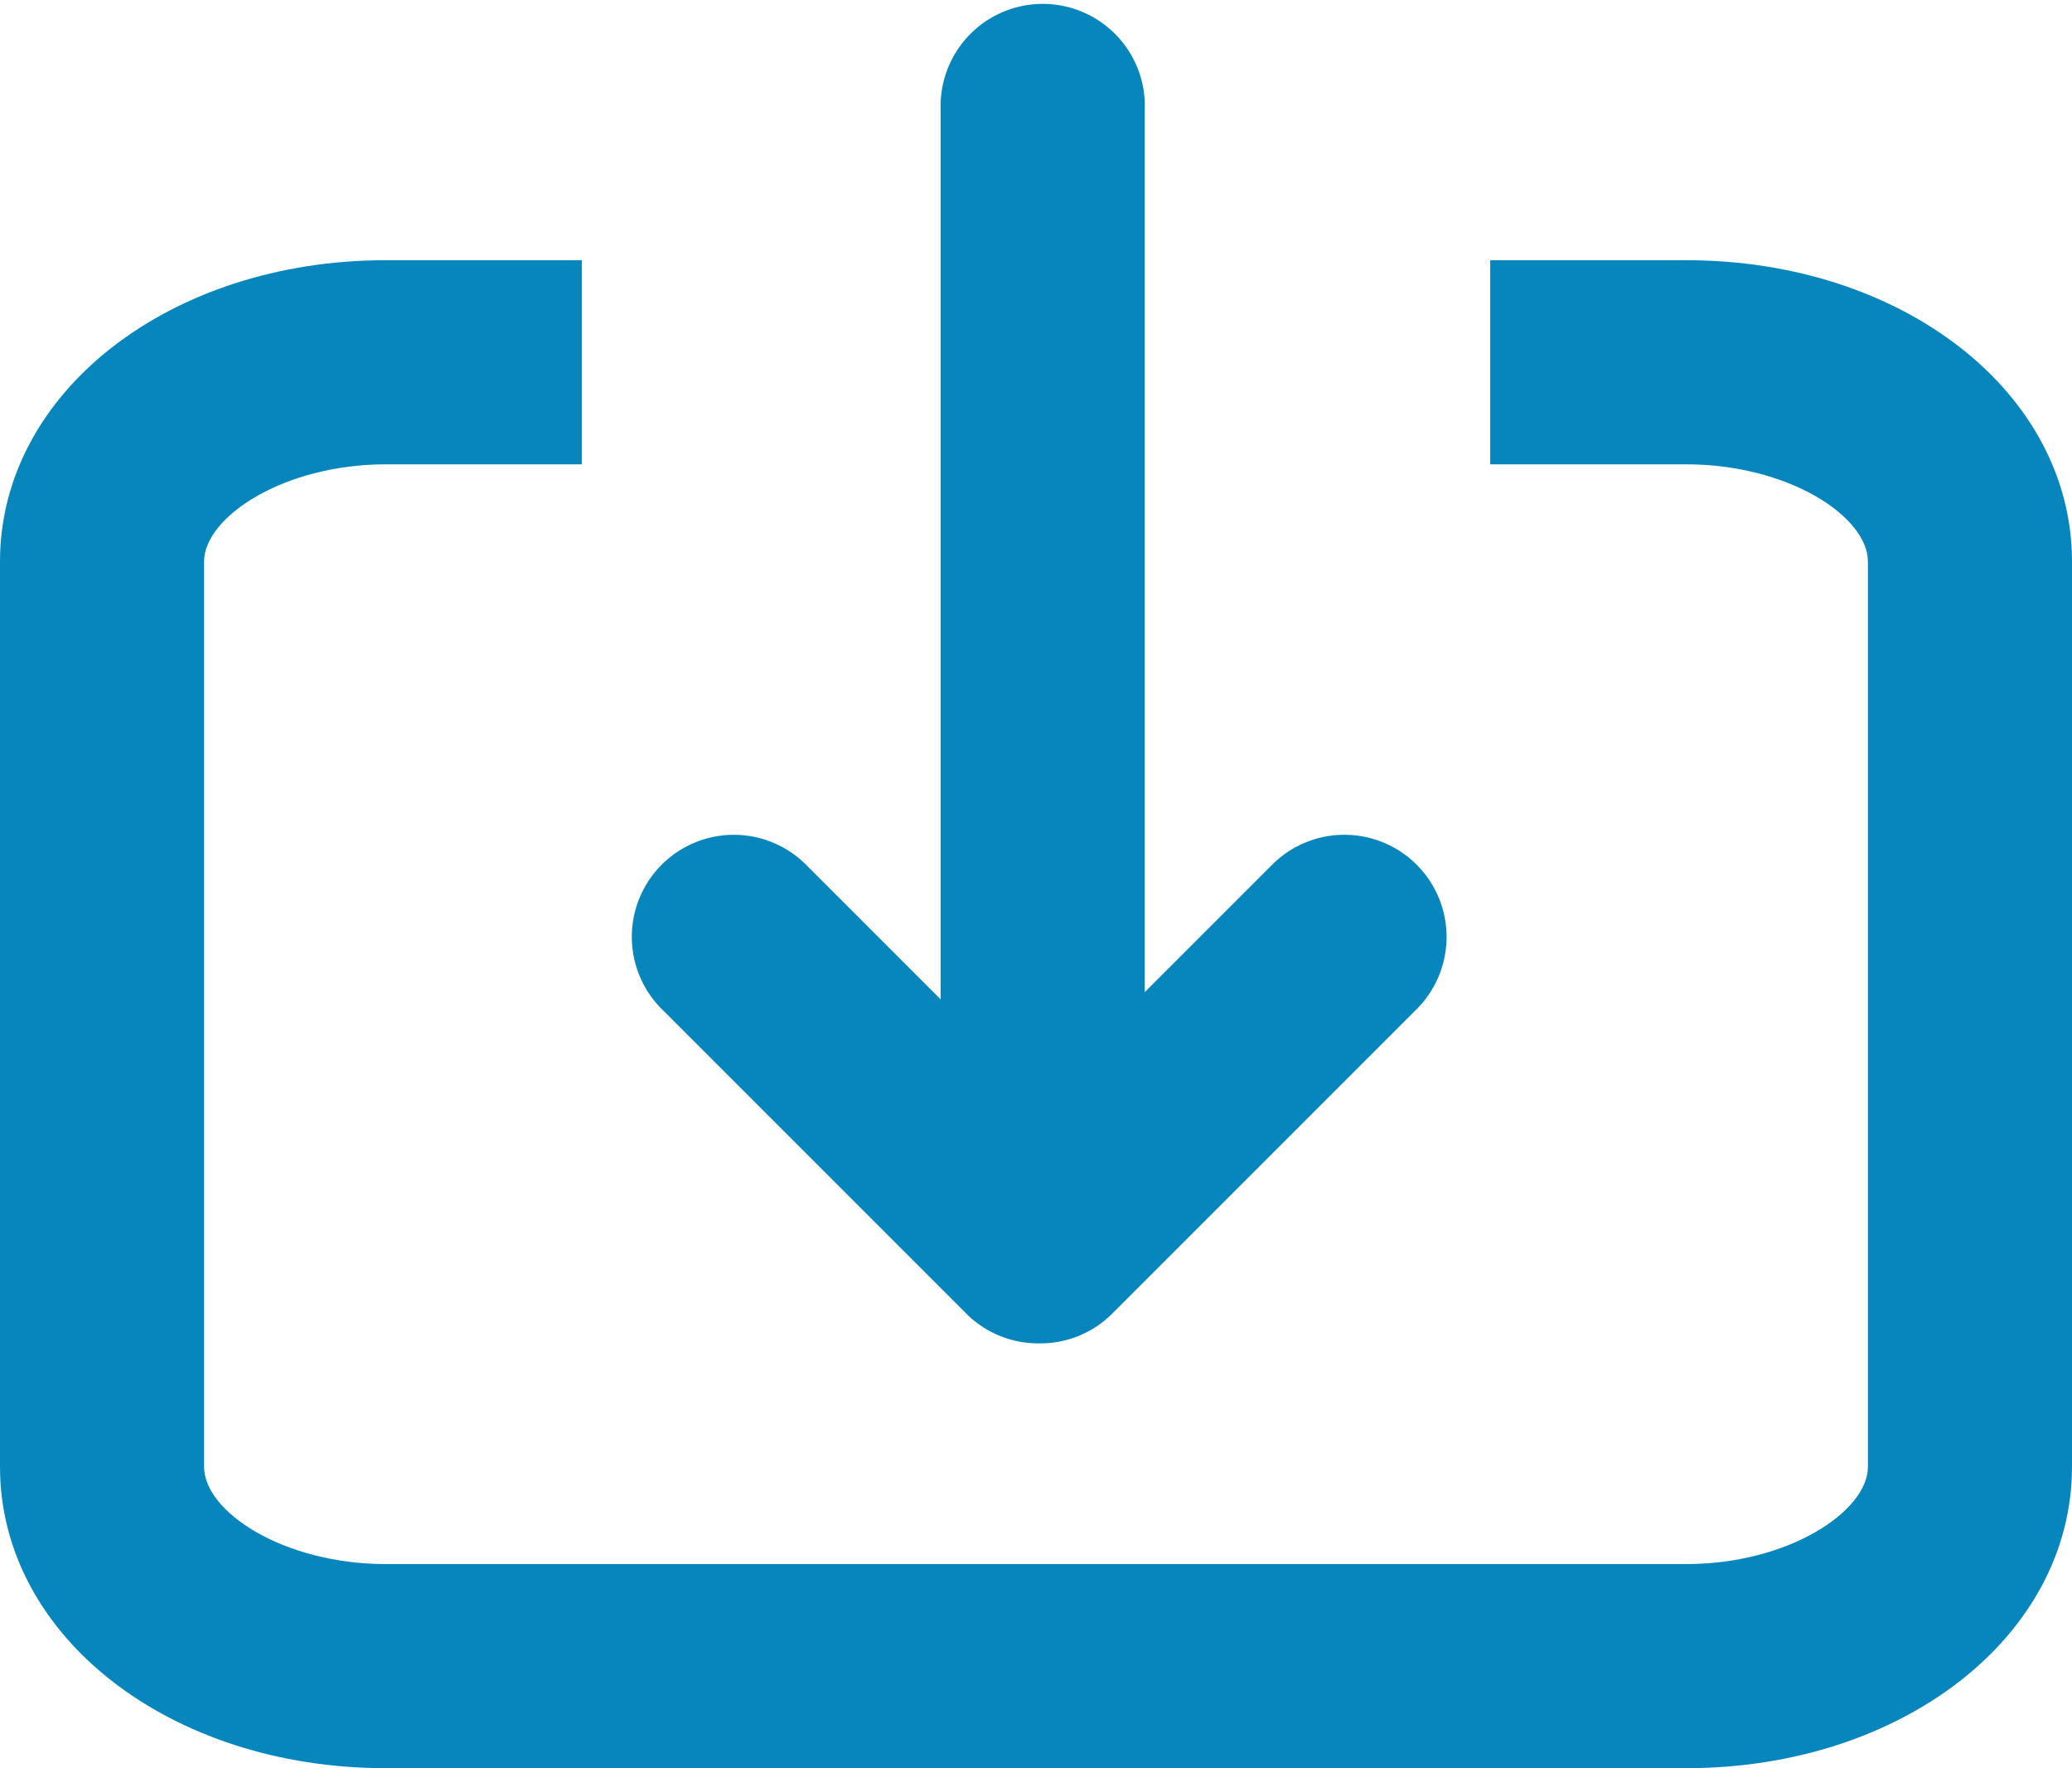 <svg xmlns="http://www.w3.org/2000/svg" width="14" height="11.946" viewBox="0 0 14 11.946">
  <g id="グループ_3527" data-name="グループ 3527" transform="translate(0 -2.117)">
    <path id="パス_2177" data-name="パス 2177" d="M11.393,16.464H10.069v1.379h1.324c.691,0,1.228.353,1.228.657v6.116c0,.3-.536.657-1.228.657H2.607c-.691,0-1.228-.353-1.228-.657V18.5c0-.3.536-.657,1.228-.657H3.931V16.464H2.607C1.145,16.464,0,17.359,0,18.5v6.116c0,1.142,1.145,2.036,2.607,2.036h8.786c1.461,0,2.607-.894,2.607-2.036V18.5C14,17.358,12.855,16.464,11.393,16.464Z" transform="translate(0 -12.589)" fill="#0786bd"/>
    <path id="パス_2178" data-name="パス 2178" d="M23.389,6.757a.687.687,0,0,0-.488.2l-.863.863V1.807a.69.69,0,0,0-1.379,0V7.869l-.91-.91a.689.689,0,0,0-.975.975l2.059,2.059a.687.687,0,0,0,.487.2h.01a.686.686,0,0,0,.487-.2l2.059-2.059a.69.69,0,0,0-.488-1.177Z" transform="translate(-14.303 1)" fill="#0786bd"/>
  </g>
</svg>
